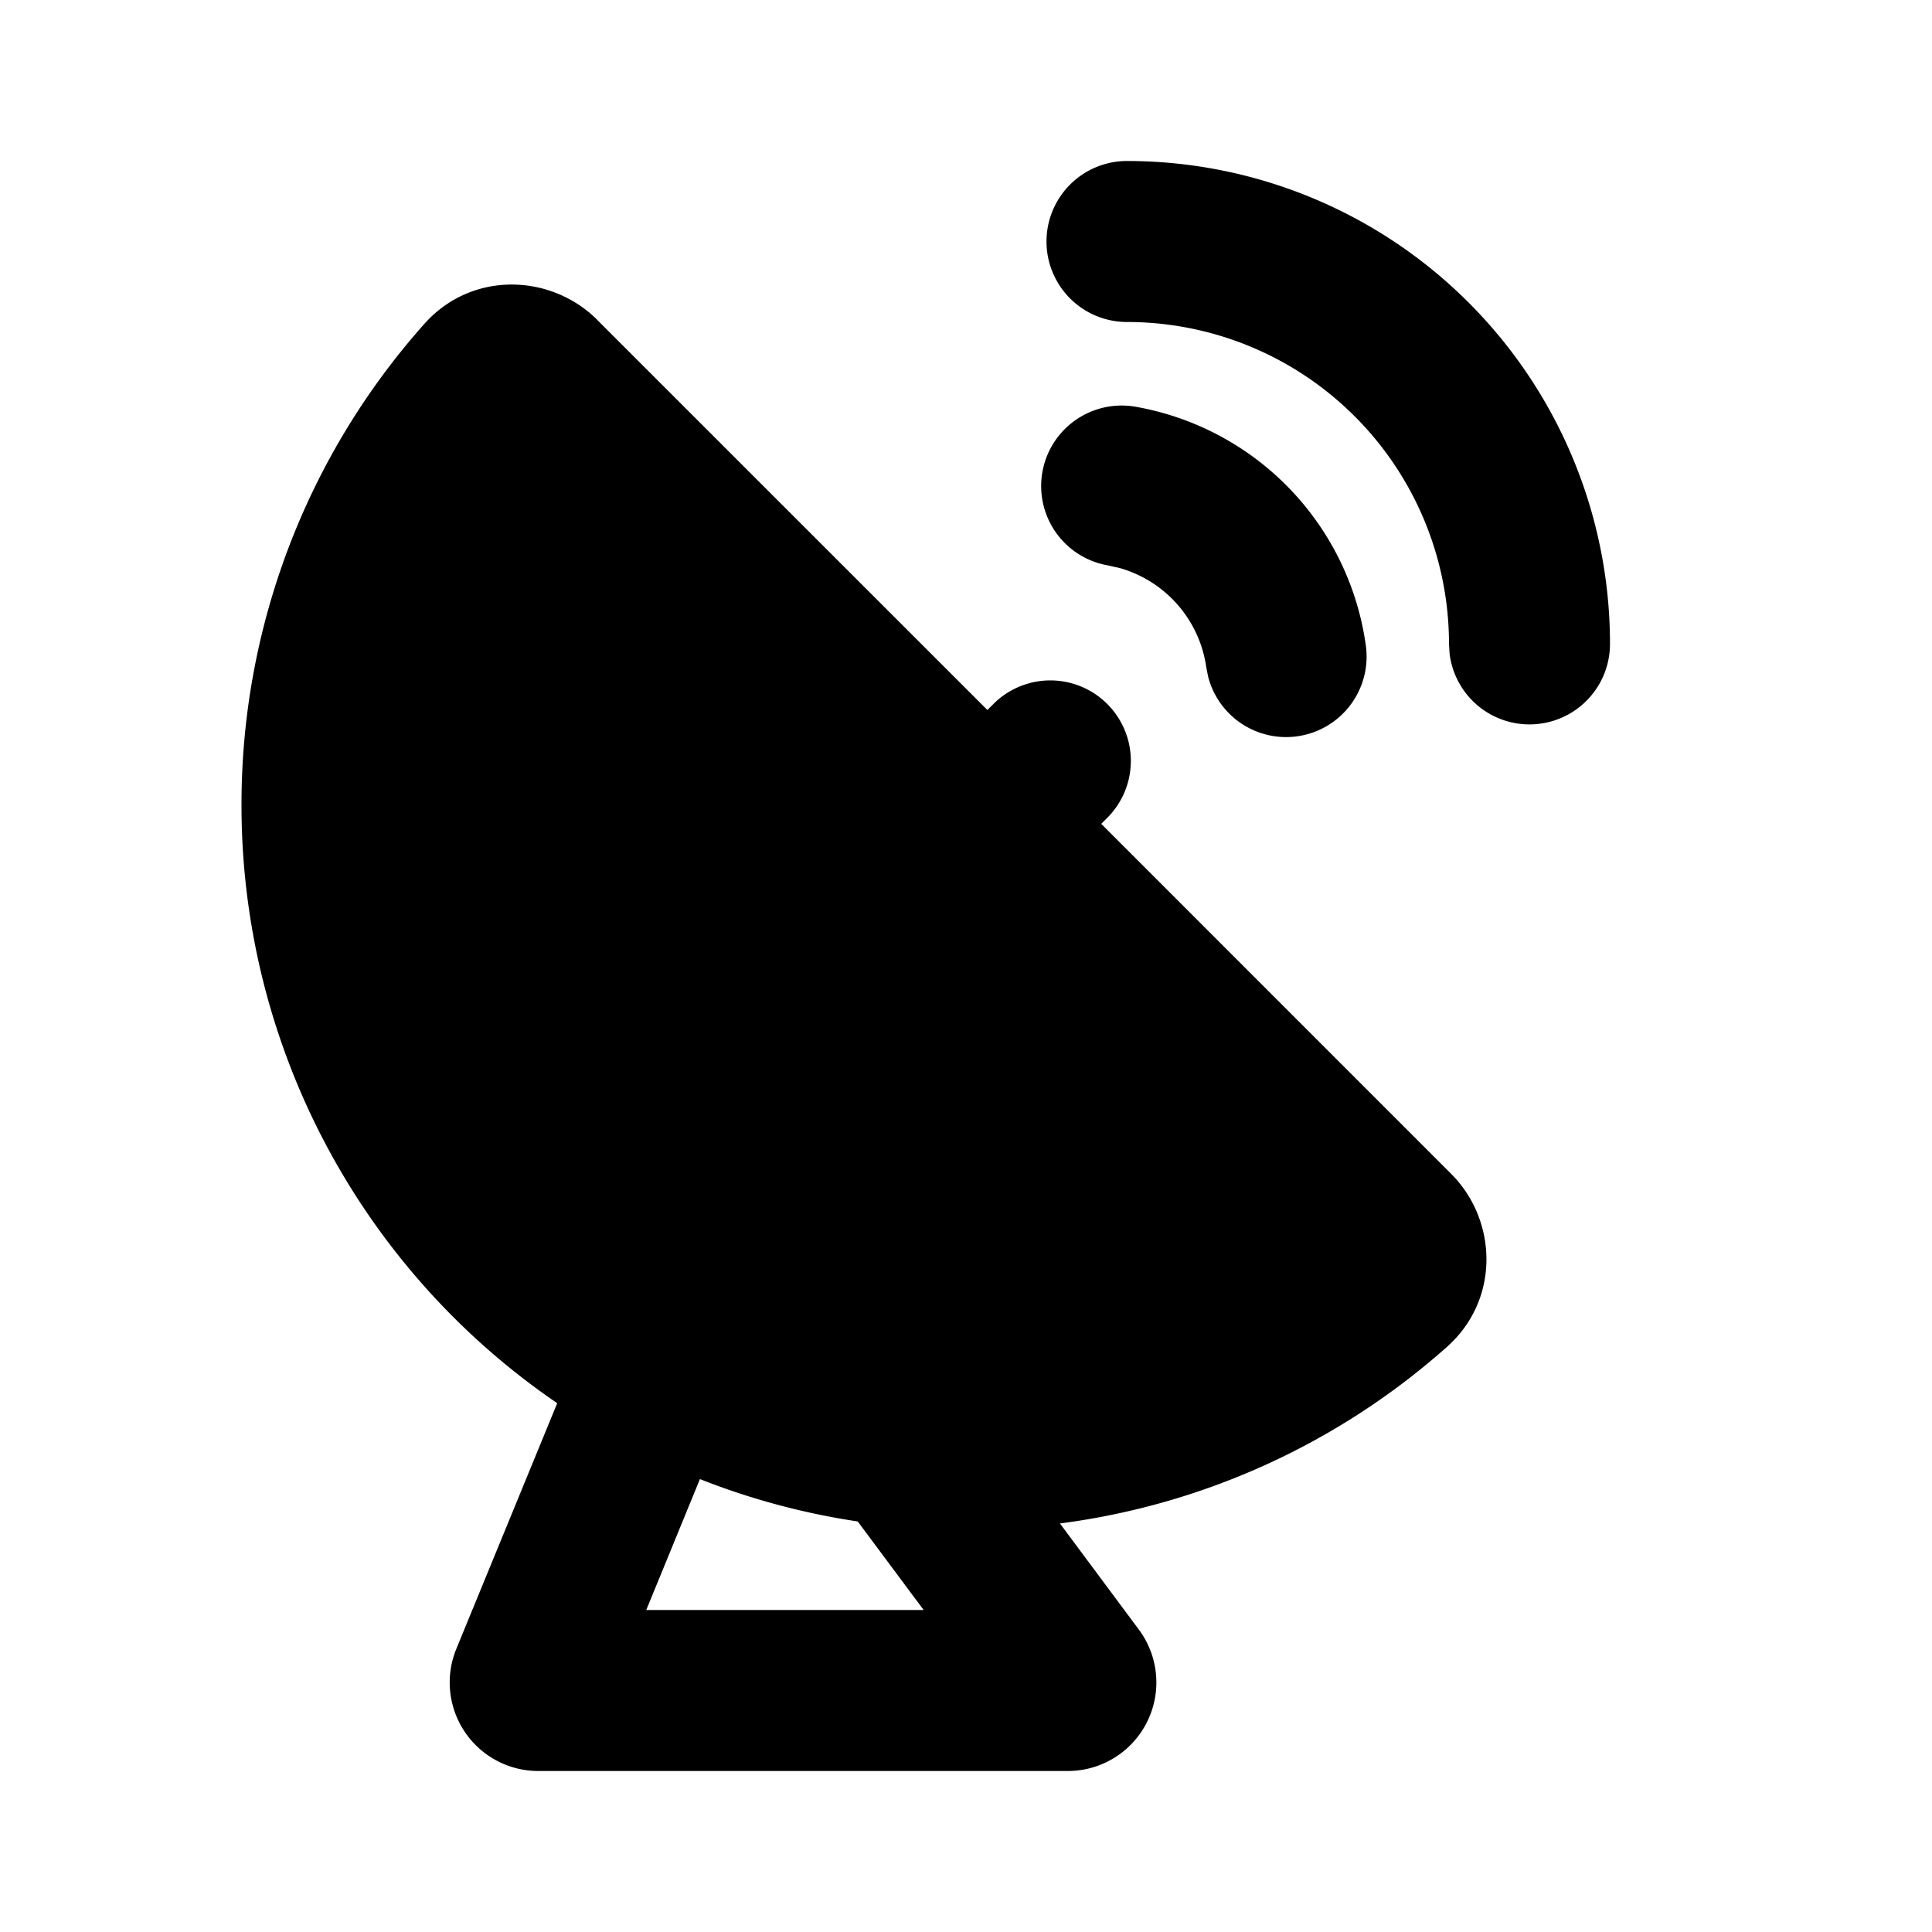 <svg xmlns="http://www.w3.org/2000/svg" width="24" height="24">
  <defs/>
  <path  d="M7.418,3.973 L12.266,8.82 L12.353,8.733 A1 1 0 0 1 13.767,10.147 L13.68,10.234 L18.027,14.582 C18.599,15.154 18.641,16.139 17.974,16.732 A8.97 8.97 0 0 1 13.167,18.925 L14.147,20.243 A1.1 1.1 0 0 1 13.266,22 L6.686,22 A1.1 1.1 0 0 1 5.669,20.482 L6.922,17.431 A8.99 8.99 0 0 1 3,10 A8.97 8.97 0 0 1 5.269,4.026 C5.861,3.359 6.846,3.401 7.419,3.973 Z M8.695,18.373 L8.028,20 L11.474,20 L10.655,18.9 A8.933 8.933 0 0 1 8.695,18.374 Z M14.108,5.053 A3.5 3.5 0 0 1 16.966,8.013 A1 1 0 0 1 15.008,8.406 L14.985,8.291 A1.5 1.5 0 0 0 13.915,7.058 L13.76,7.023 A1 1 0 0 1 14.108,5.053 M14,2 A6 6 0 0 1 20,8 A1 1 0 0 1 18.007,8.117 L18,8 A4 4 0 0 0 14,4 A1 1 0 1 1 14,2"/>
</svg>

